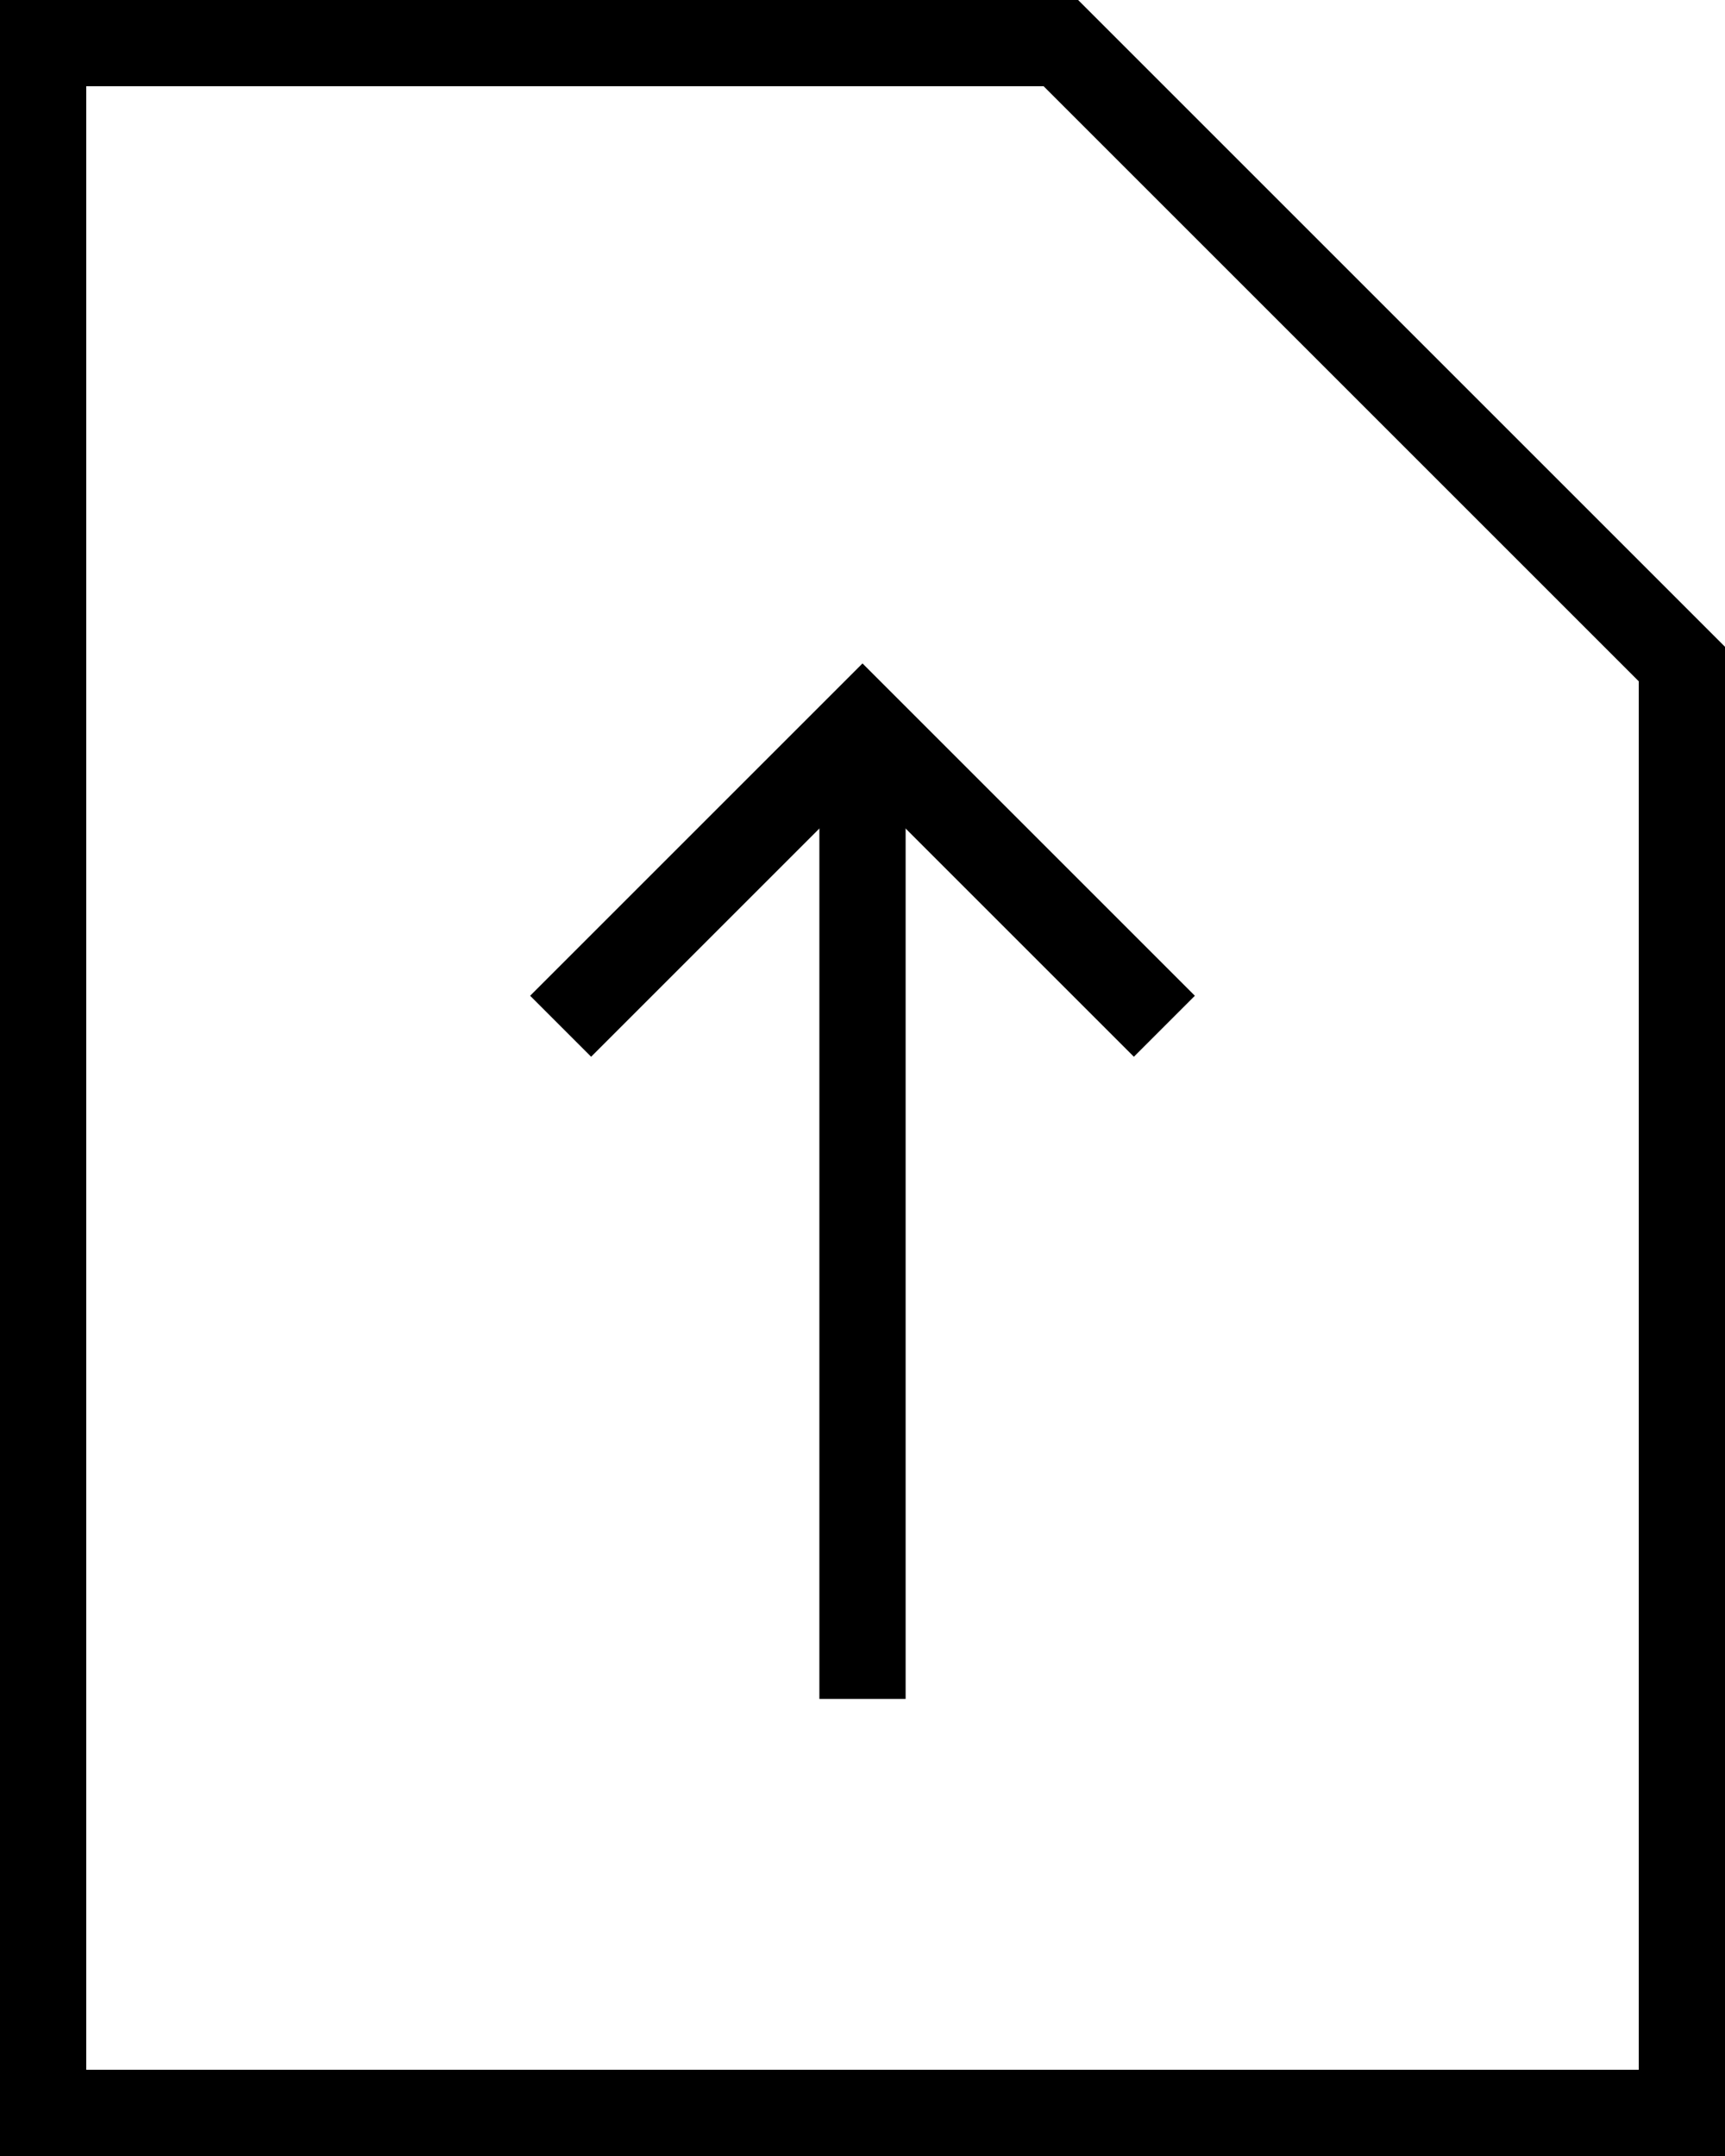 <?xml version="1.0" encoding="UTF-8"?> <!-- Generator: Adobe Illustrator 24.0.3, SVG Export Plug-In . SVG Version: 6.00 Build 0) --> <svg xmlns="http://www.w3.org/2000/svg" xmlns:xlink="http://www.w3.org/1999/xlink" id="Слой_1" x="0px" y="0px" viewBox="0 0 20 25" style="enable-background:new 0 0 20 25;" xml:space="preserve"> <style type="text/css"> .st0{fill:none;stroke:#000000;stroke-miterlimit:10;} </style> <g> <polyline class="st0" points="6.5,11.9 10,8.4 13.5,11.9 "></polyline> </g> <line class="st0" x1="10" y1="8.9" x2="10" y2="19.7"></line> <g> <path d="M12.1,1L19,7.9V24H1V1H12.1 M12.5,0H0v25h20V7.5L12.5,0L12.5,0z"></path> </g> </svg> 